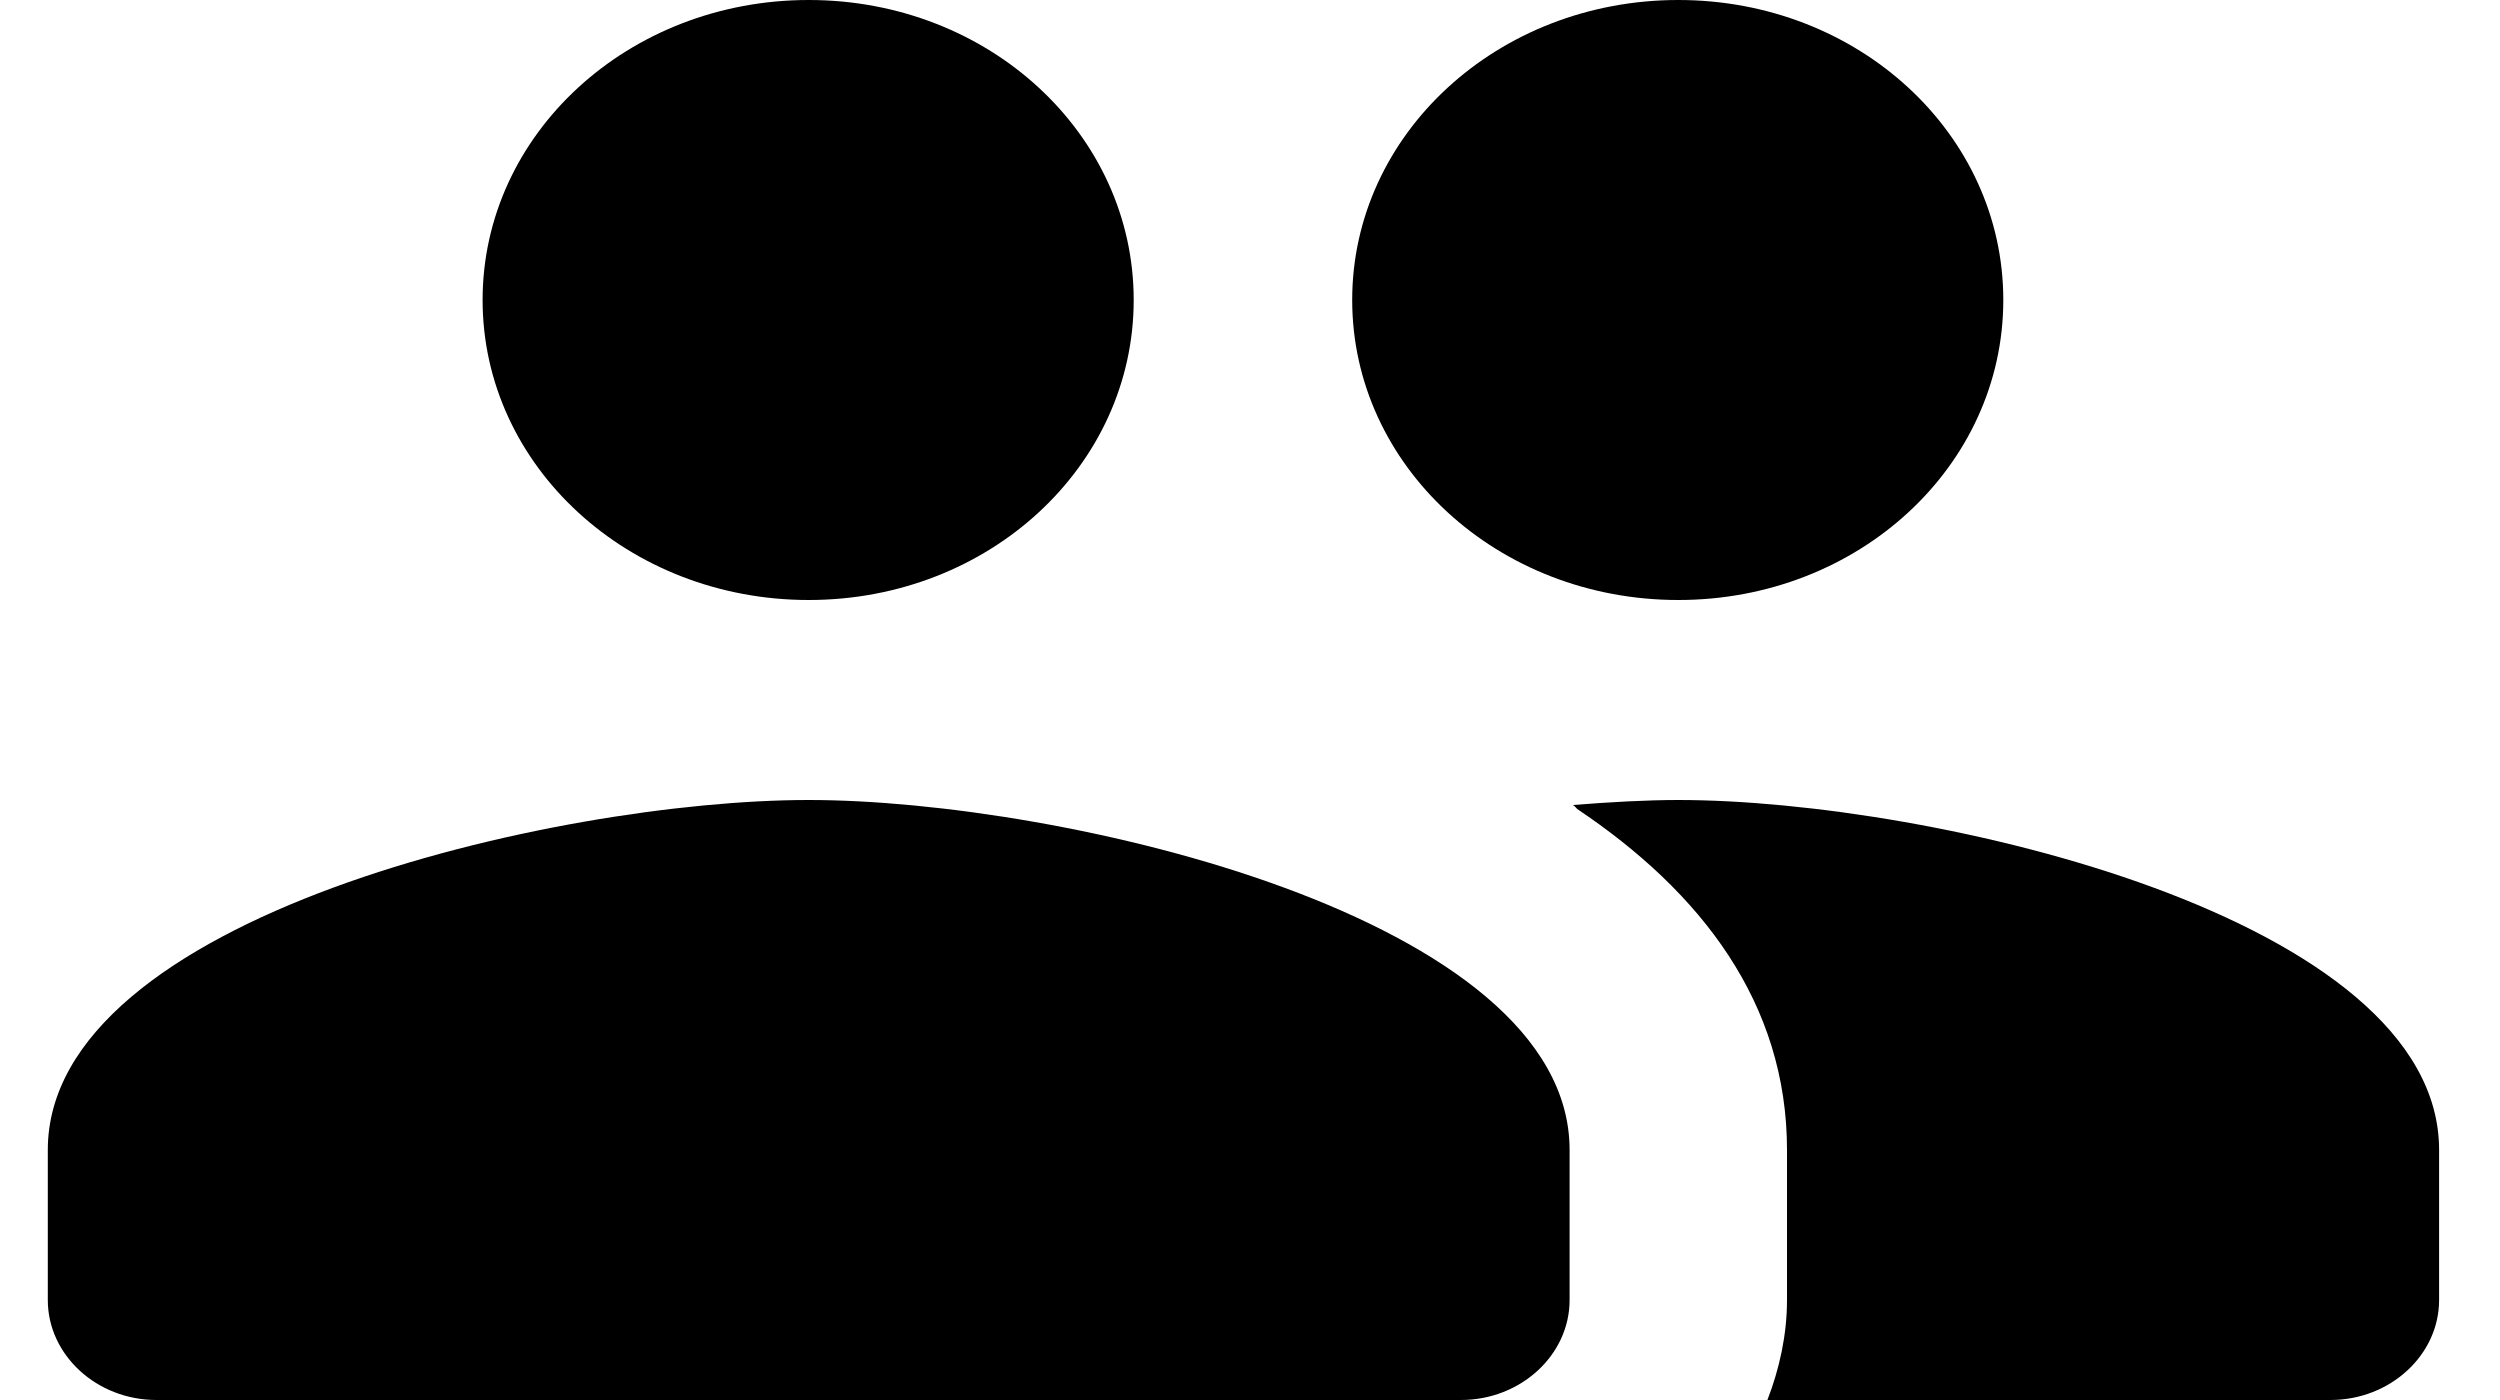 <svg width="25" height="14" viewBox="0 0 25 14" fill="none" xmlns="http://www.w3.org/2000/svg">
<path fill-rule="evenodd" clip-rule="evenodd" d="M11.337 3C11.337 4.66 9.891 6 8.087 6C6.283 6 4.826 4.66 4.826 3C4.826 1.34 6.283 0 8.087 0C9.891 0 11.337 1.34 11.337 3ZM20.033 3C20.033 4.66 18.587 6 16.783 6C14.978 6 13.522 4.66 13.522 3C13.522 1.34 14.978 0 16.783 0C18.587 0 20.033 1.34 20.033 3ZM8.087 8C5.554 8 0.478 9.17 0.478 11.5V13C0.478 13.55 0.967 14 1.565 14H14.609C15.207 14 15.696 13.55 15.696 13V11.5C15.696 9.17 10.62 8 8.087 8ZM15.728 8.05C16.109 8.02 16.467 8 16.783 8C19.315 8 24.391 9.17 24.391 11.5V13C24.391 13.55 23.902 14 23.304 14H17.674C17.794 13.69 17.87 13.35 17.87 13V11.5C17.87 10.03 17.011 8.92 15.772 8.09C15.768 8.087 15.765 8.083 15.762 8.079C15.753 8.069 15.743 8.057 15.728 8.05Z" fill="currentColor"/>
</svg>
